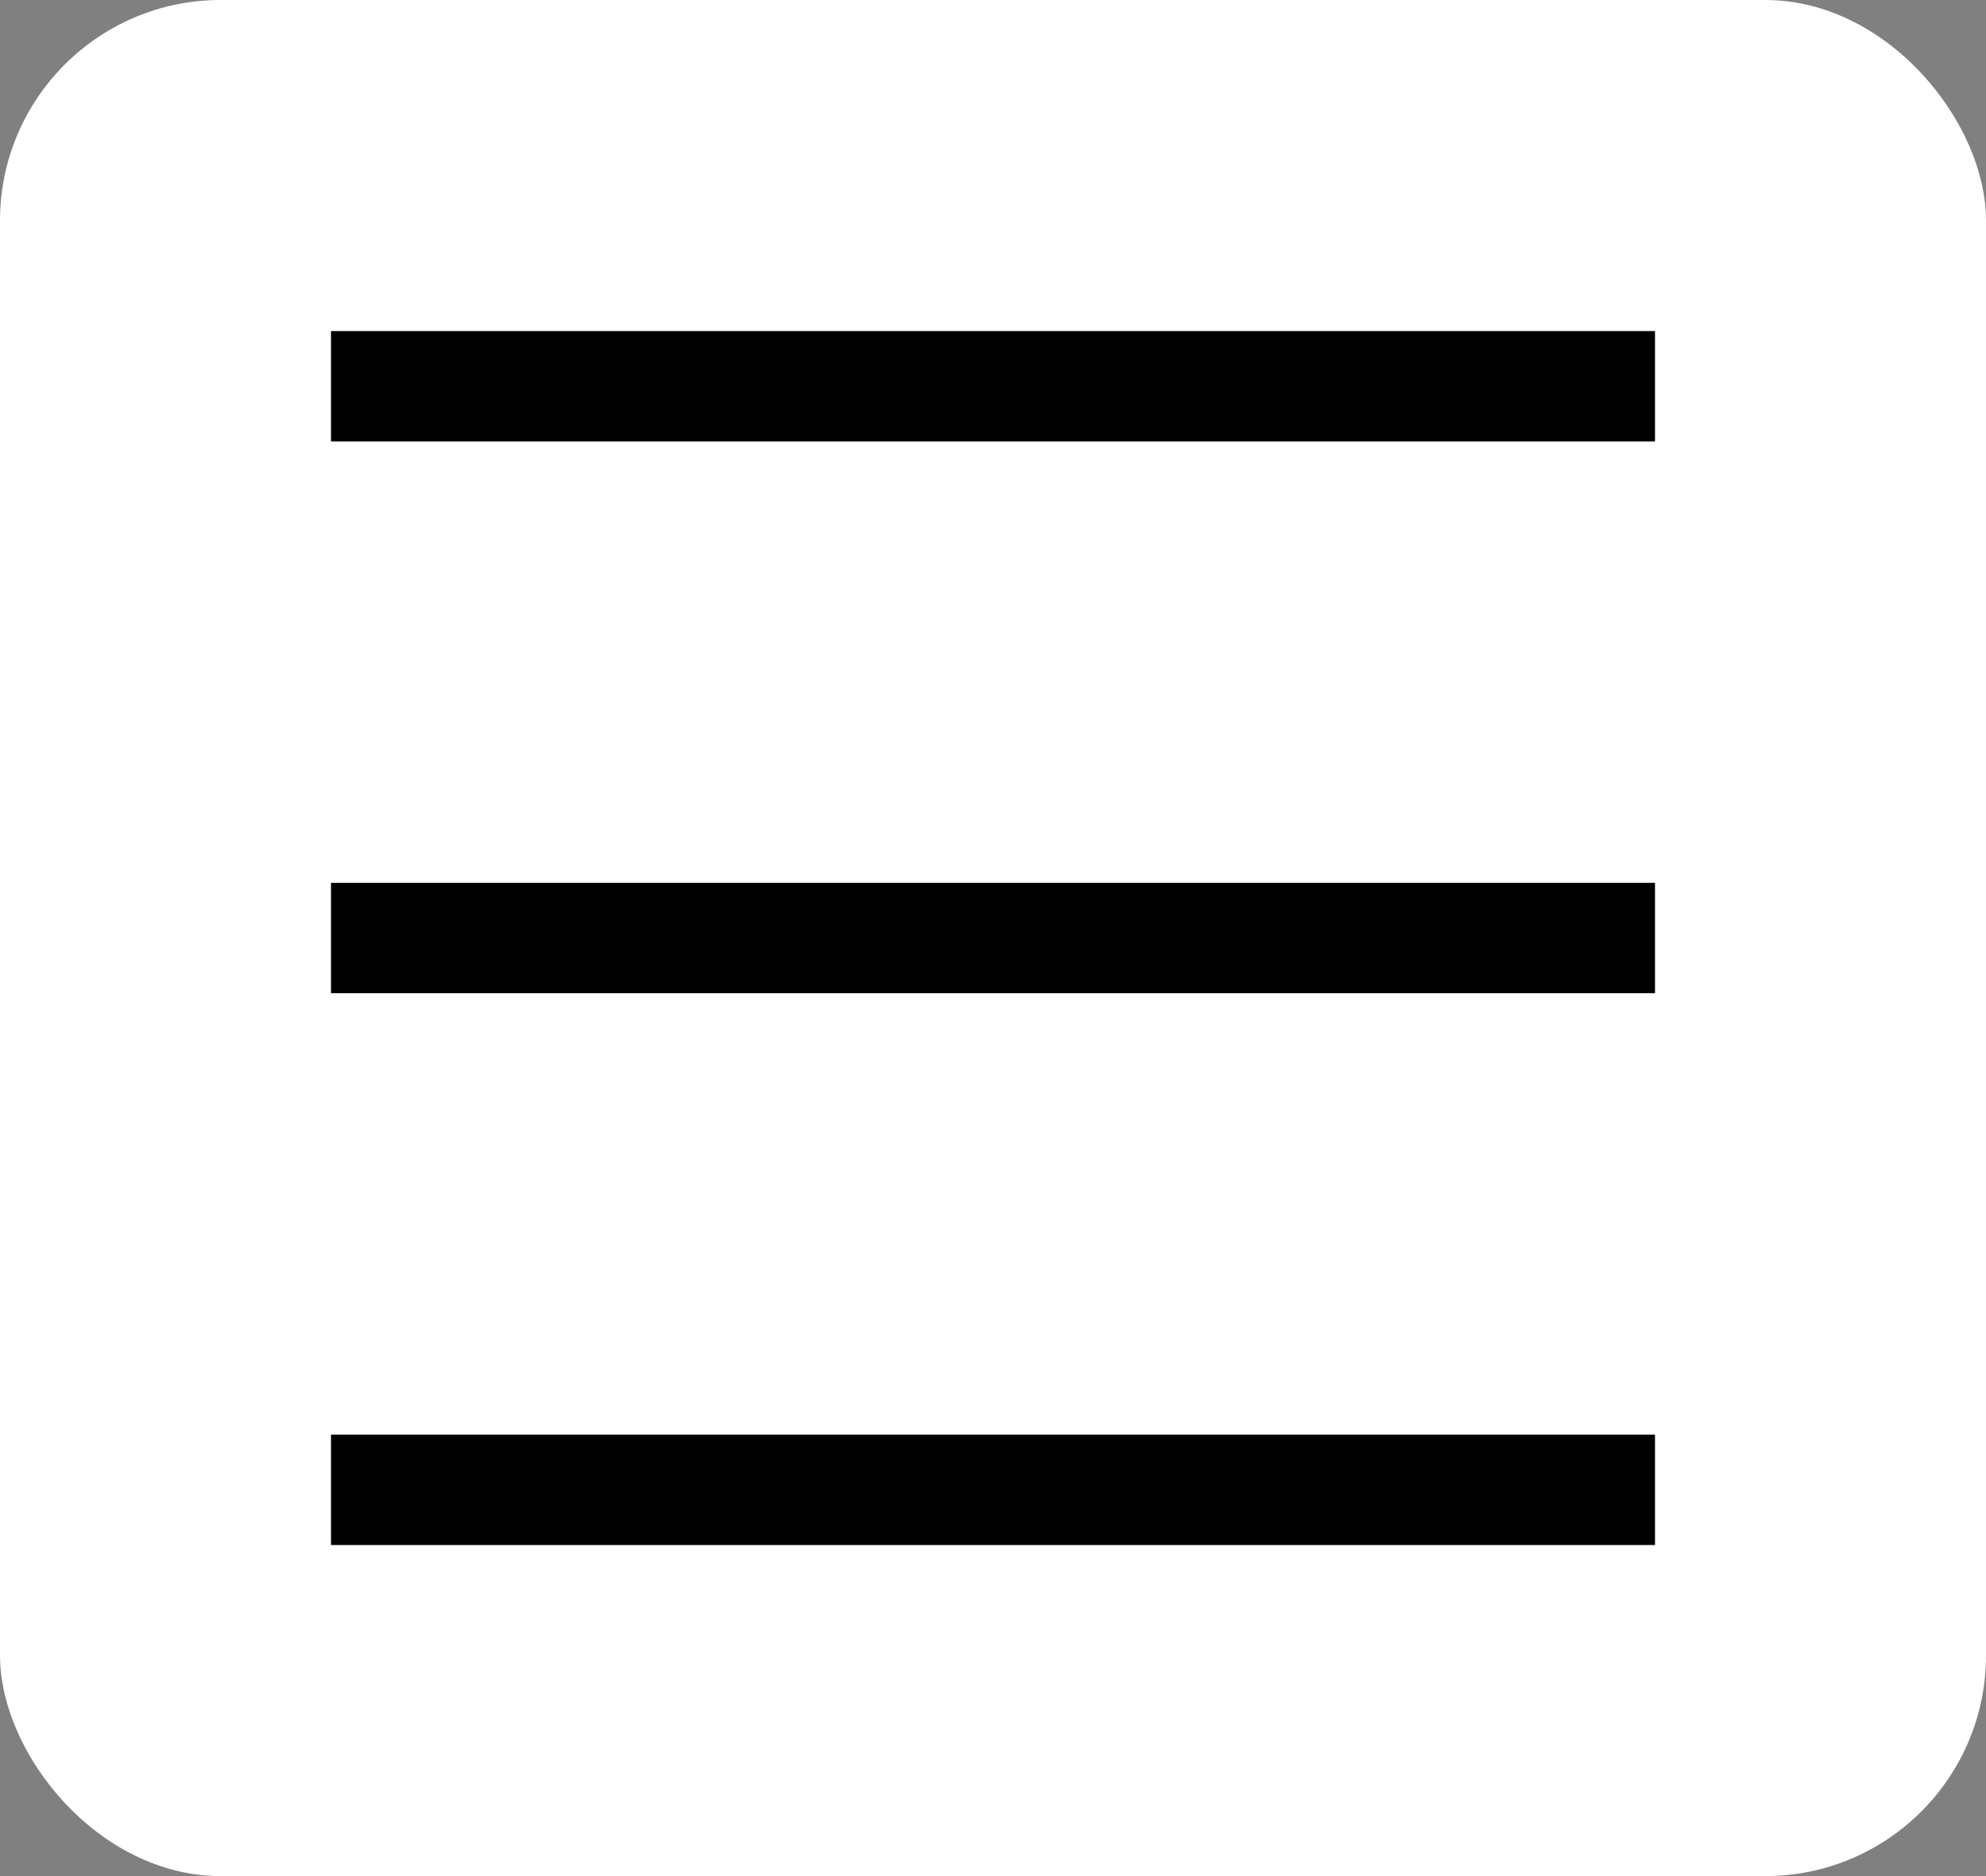 <svg width="36" height="34" viewBox="0 0 36 34" fill="none" xmlns="http://www.w3.org/2000/svg">
<rect x="0" y="0" width="36" height="34" fill="#808080" stroke="none"/>
<rect width="36" height="34" rx="4" fill="white"/>
<rect x="6" y="6" width="24" height="2" fill="black"/>
<rect x="6" y="16" width="24" height="2" fill="black"/>
<rect x="6" y="26" width="24" height="2" fill="black"/>
</svg>
